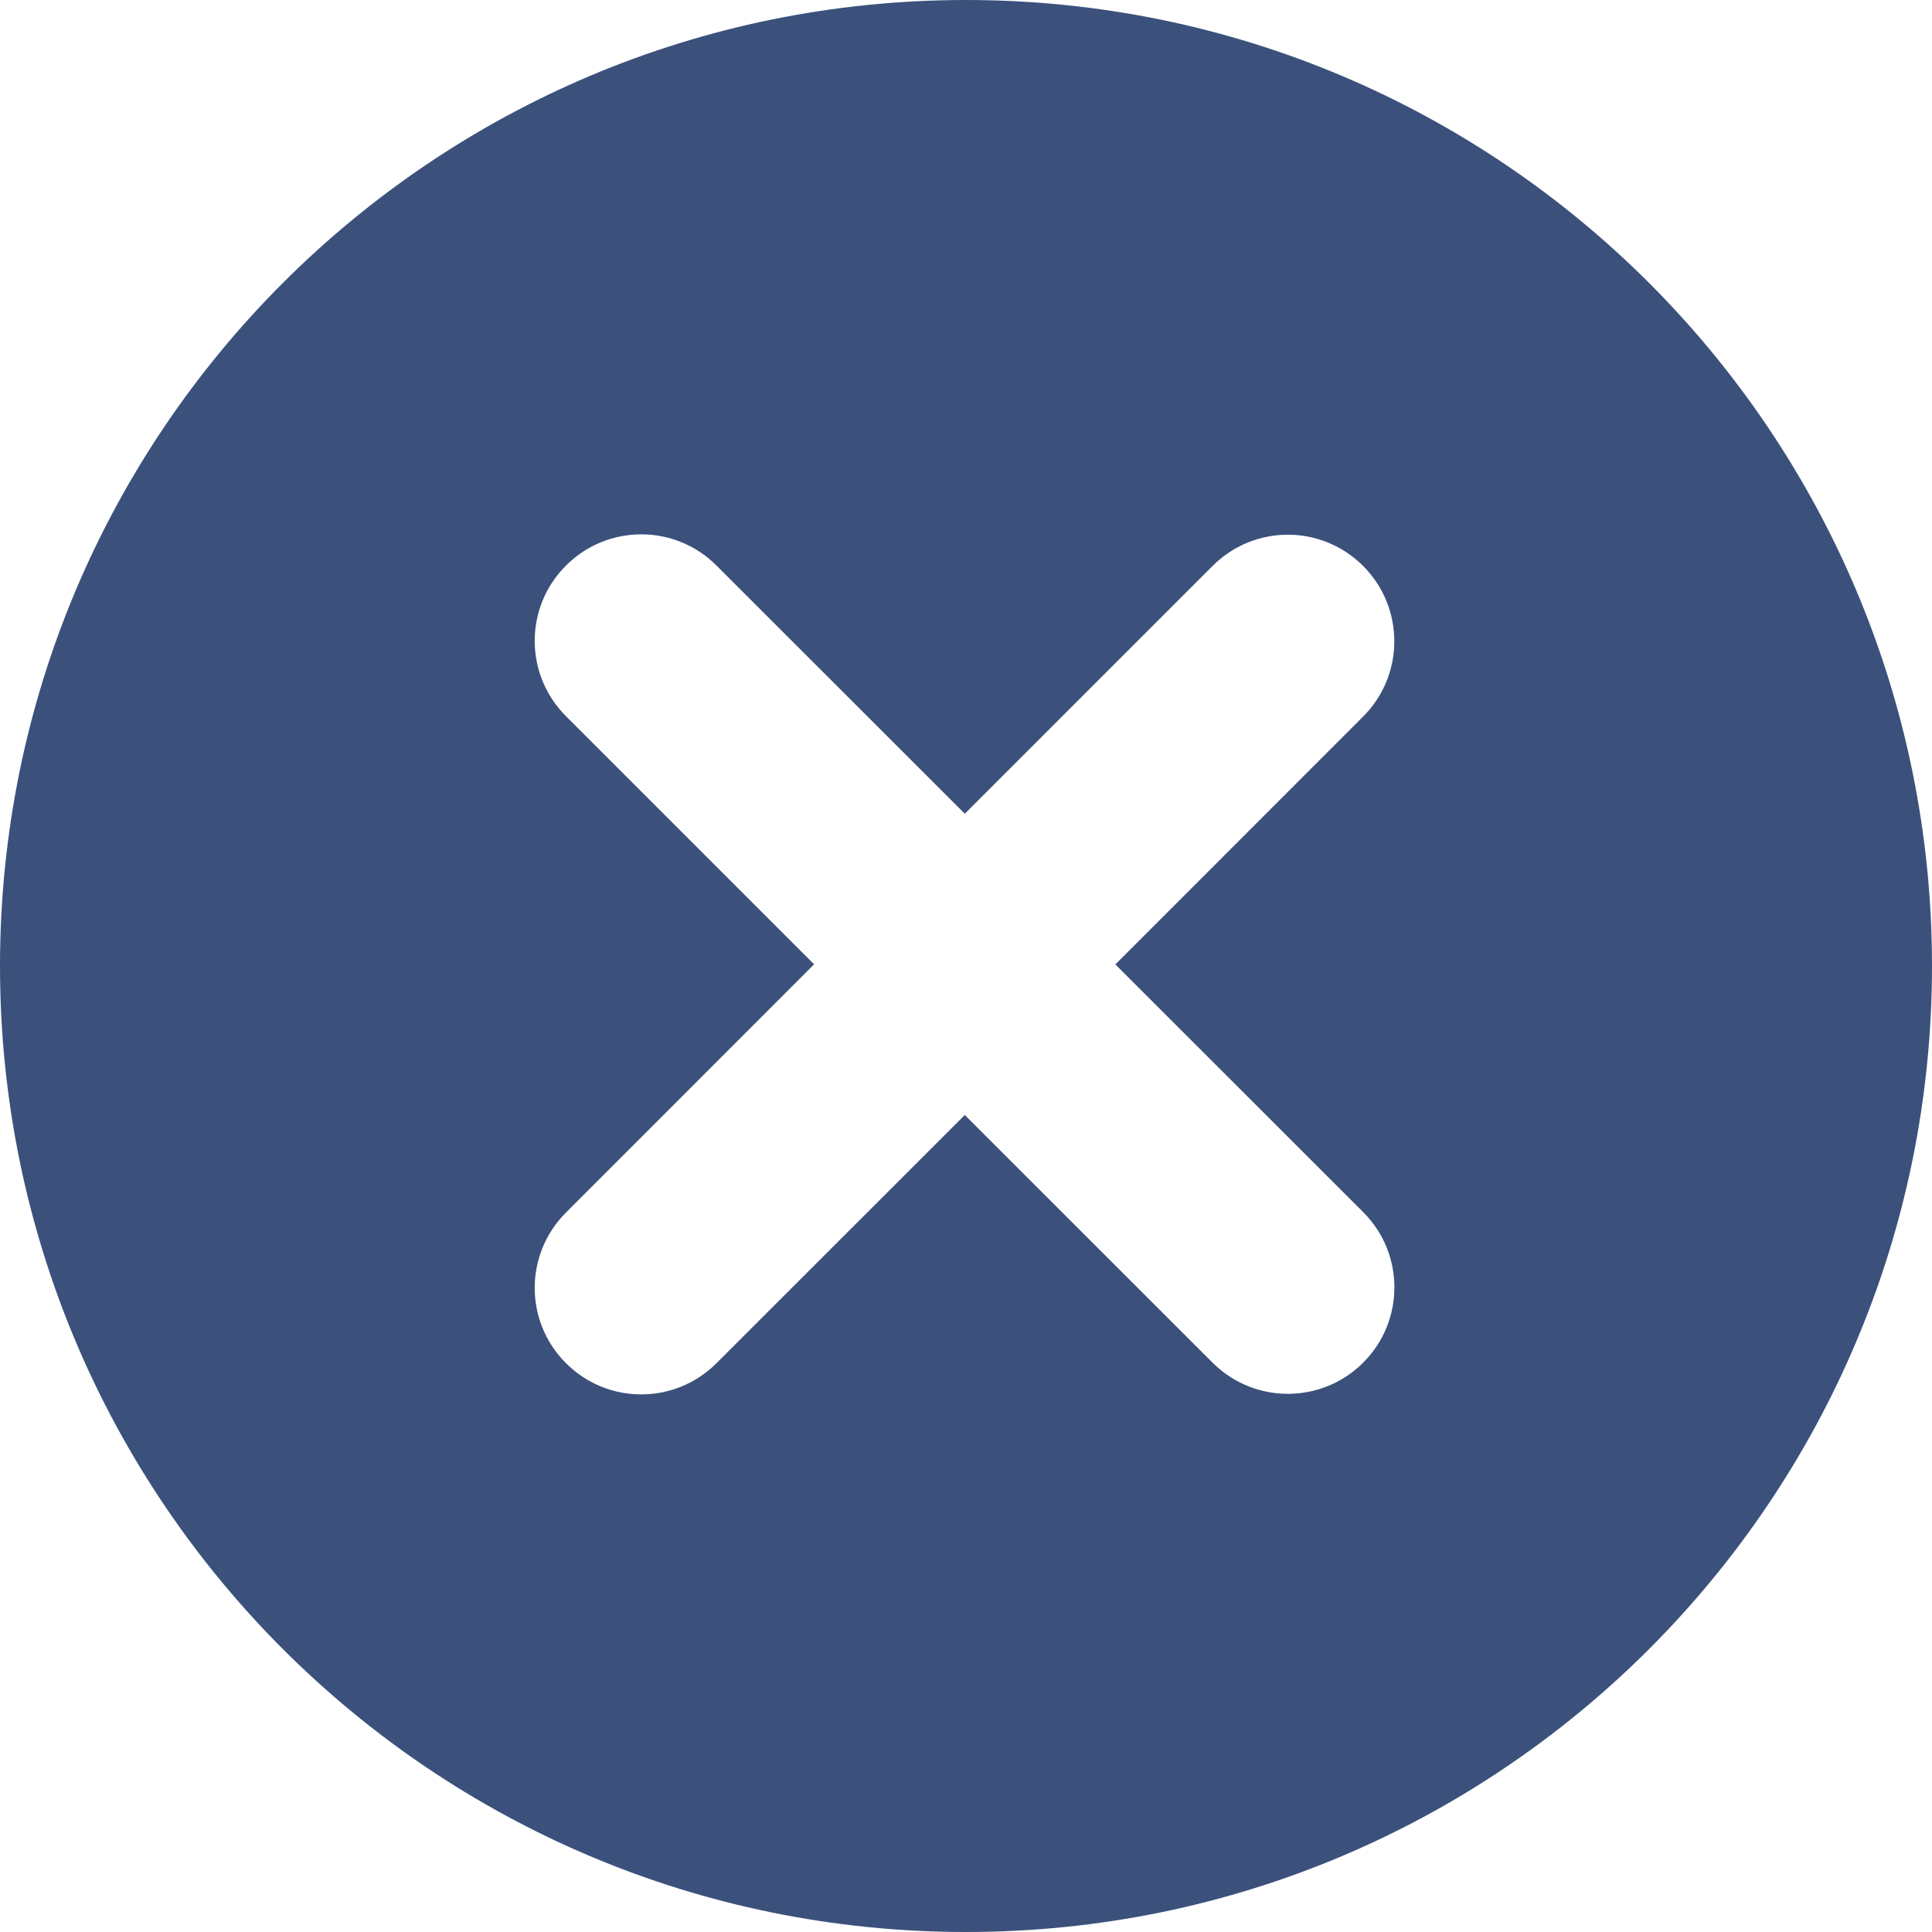 <?xml version="1.0" encoding="UTF-8"?>
<svg width="16px" height="16px" viewBox="0 0 16 16" version="1.1" xmlns="http://www.w3.org/2000/svg" xmlns:xlink="http://www.w3.org/1999/xlink">
    <!-- Generator: Sketch 49.3 (51167) - http://www.bohemiancoding.com/sketch -->
    <title>Cross</title>
    <desc>Created with Sketch.</desc>
    <defs></defs>
    <g id="Super-Administrator" stroke="none" stroke-width="1" fill="none" fill-rule="evenodd">
        <g id="Settings" transform="translate(-874, -194)" fill="#3B517C">
            <g id="Content" transform="translate(130, 111)">
                <g id="Cities" transform="translate(671, 30)">
                    <g id="City" transform="translate(5, 43)">
                        <path d="M79.289,21.285 C78.945,21.629 78.386,21.629 78.042,21.285 L75.99,19.234 L73.934,21.289 C73.59,21.634 73.031,21.634 72.687,21.289 C72.342,20.945 72.342,20.387 72.687,20.042 L74.742,17.986 L72.687,15.931 C72.342,15.586 72.342,15.028 72.687,14.684 C73.031,14.339 73.59,14.339 73.934,14.684 L75.99,16.739 L78.042,14.687 C78.386,14.342 78.944,14.342 79.289,14.687 C79.633,15.032 79.633,15.59 79.289,15.934 L77.237,17.987 L79.289,20.038 C79.634,20.382 79.634,20.941 79.289,21.285 M76,10 C71.581,10 68,13.581 68,18 C68,22.419 71.581,26 76,26 C80.418,26 84,22.419 84,18 C84,13.581 80.418,10 76,10" id="Cross"></path>
                    </g>
                </g>
            </g>
        </g>
    </g>
</svg>